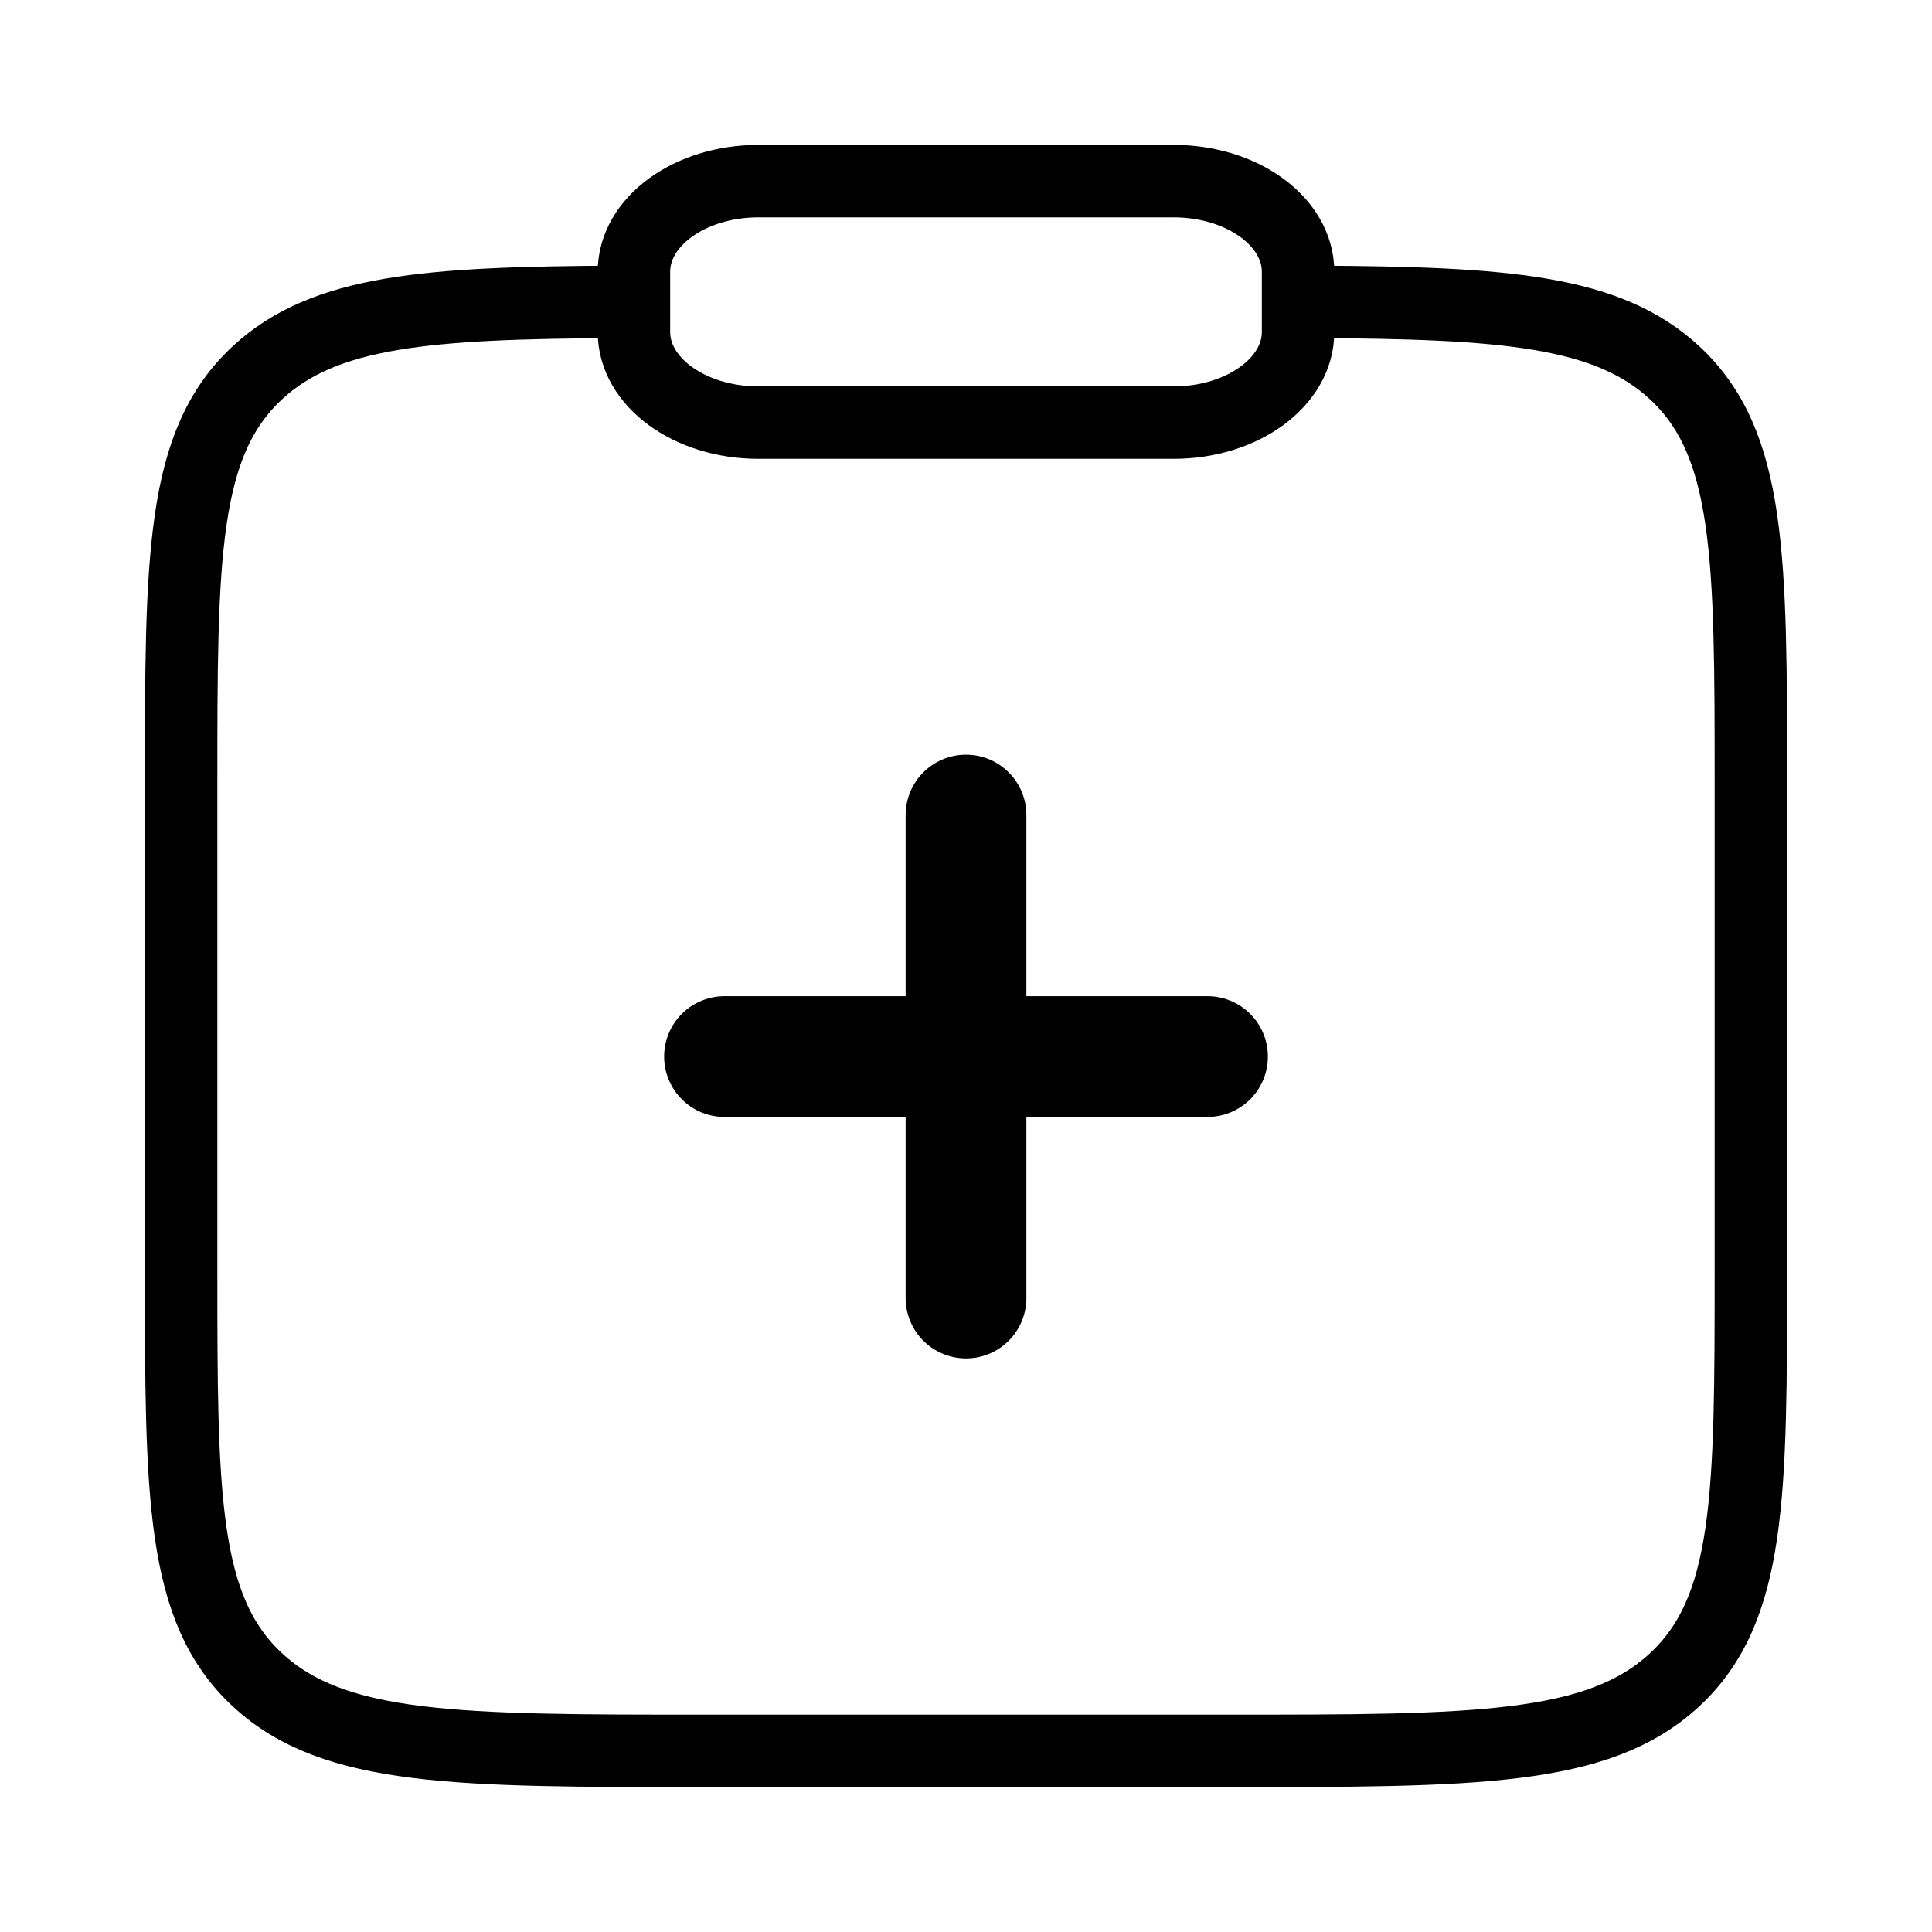 <svg width="32" height="32" viewBox="0 0 32 32" fill="none" xmlns="http://www.w3.org/2000/svg">
<path d="M21.778 5C24.919 5.016 26.621 5.145 27.731 6.169C29 7.341 29 9.227 29 12.998V20.999C29 24.771 29 26.657 27.731 27.828C26.462 29 24.419 29 20.333 29H11.667C7.581 29 5.538 29 4.269 27.828C3 26.657 3 24.771 3 20.999V12.998C3 9.227 3 7.341 4.269 6.169C5.379 5.145 7.081 5.016 10.222 5" stroke="currentColor" stroke-width="1.2"/>
<path d="M10.5 4.5C10.5 3.672 11.423 3 12.562 3H19.438C20.577 3 21.5 3.672 21.5 4.5V5.5C21.5 6.328 20.577 7 19.438 7H12.562C11.423 7 10.5 6.328 10.5 5.5V4.5Z" stroke="currentColor" stroke-width="1.2"/>
<path d="M20 17.5H16M16 17.5H12M16 17.5V13.5M16 17.5V21.5" stroke="currentColor" stroke-width="2" stroke-linecap="round"/>
</svg>
